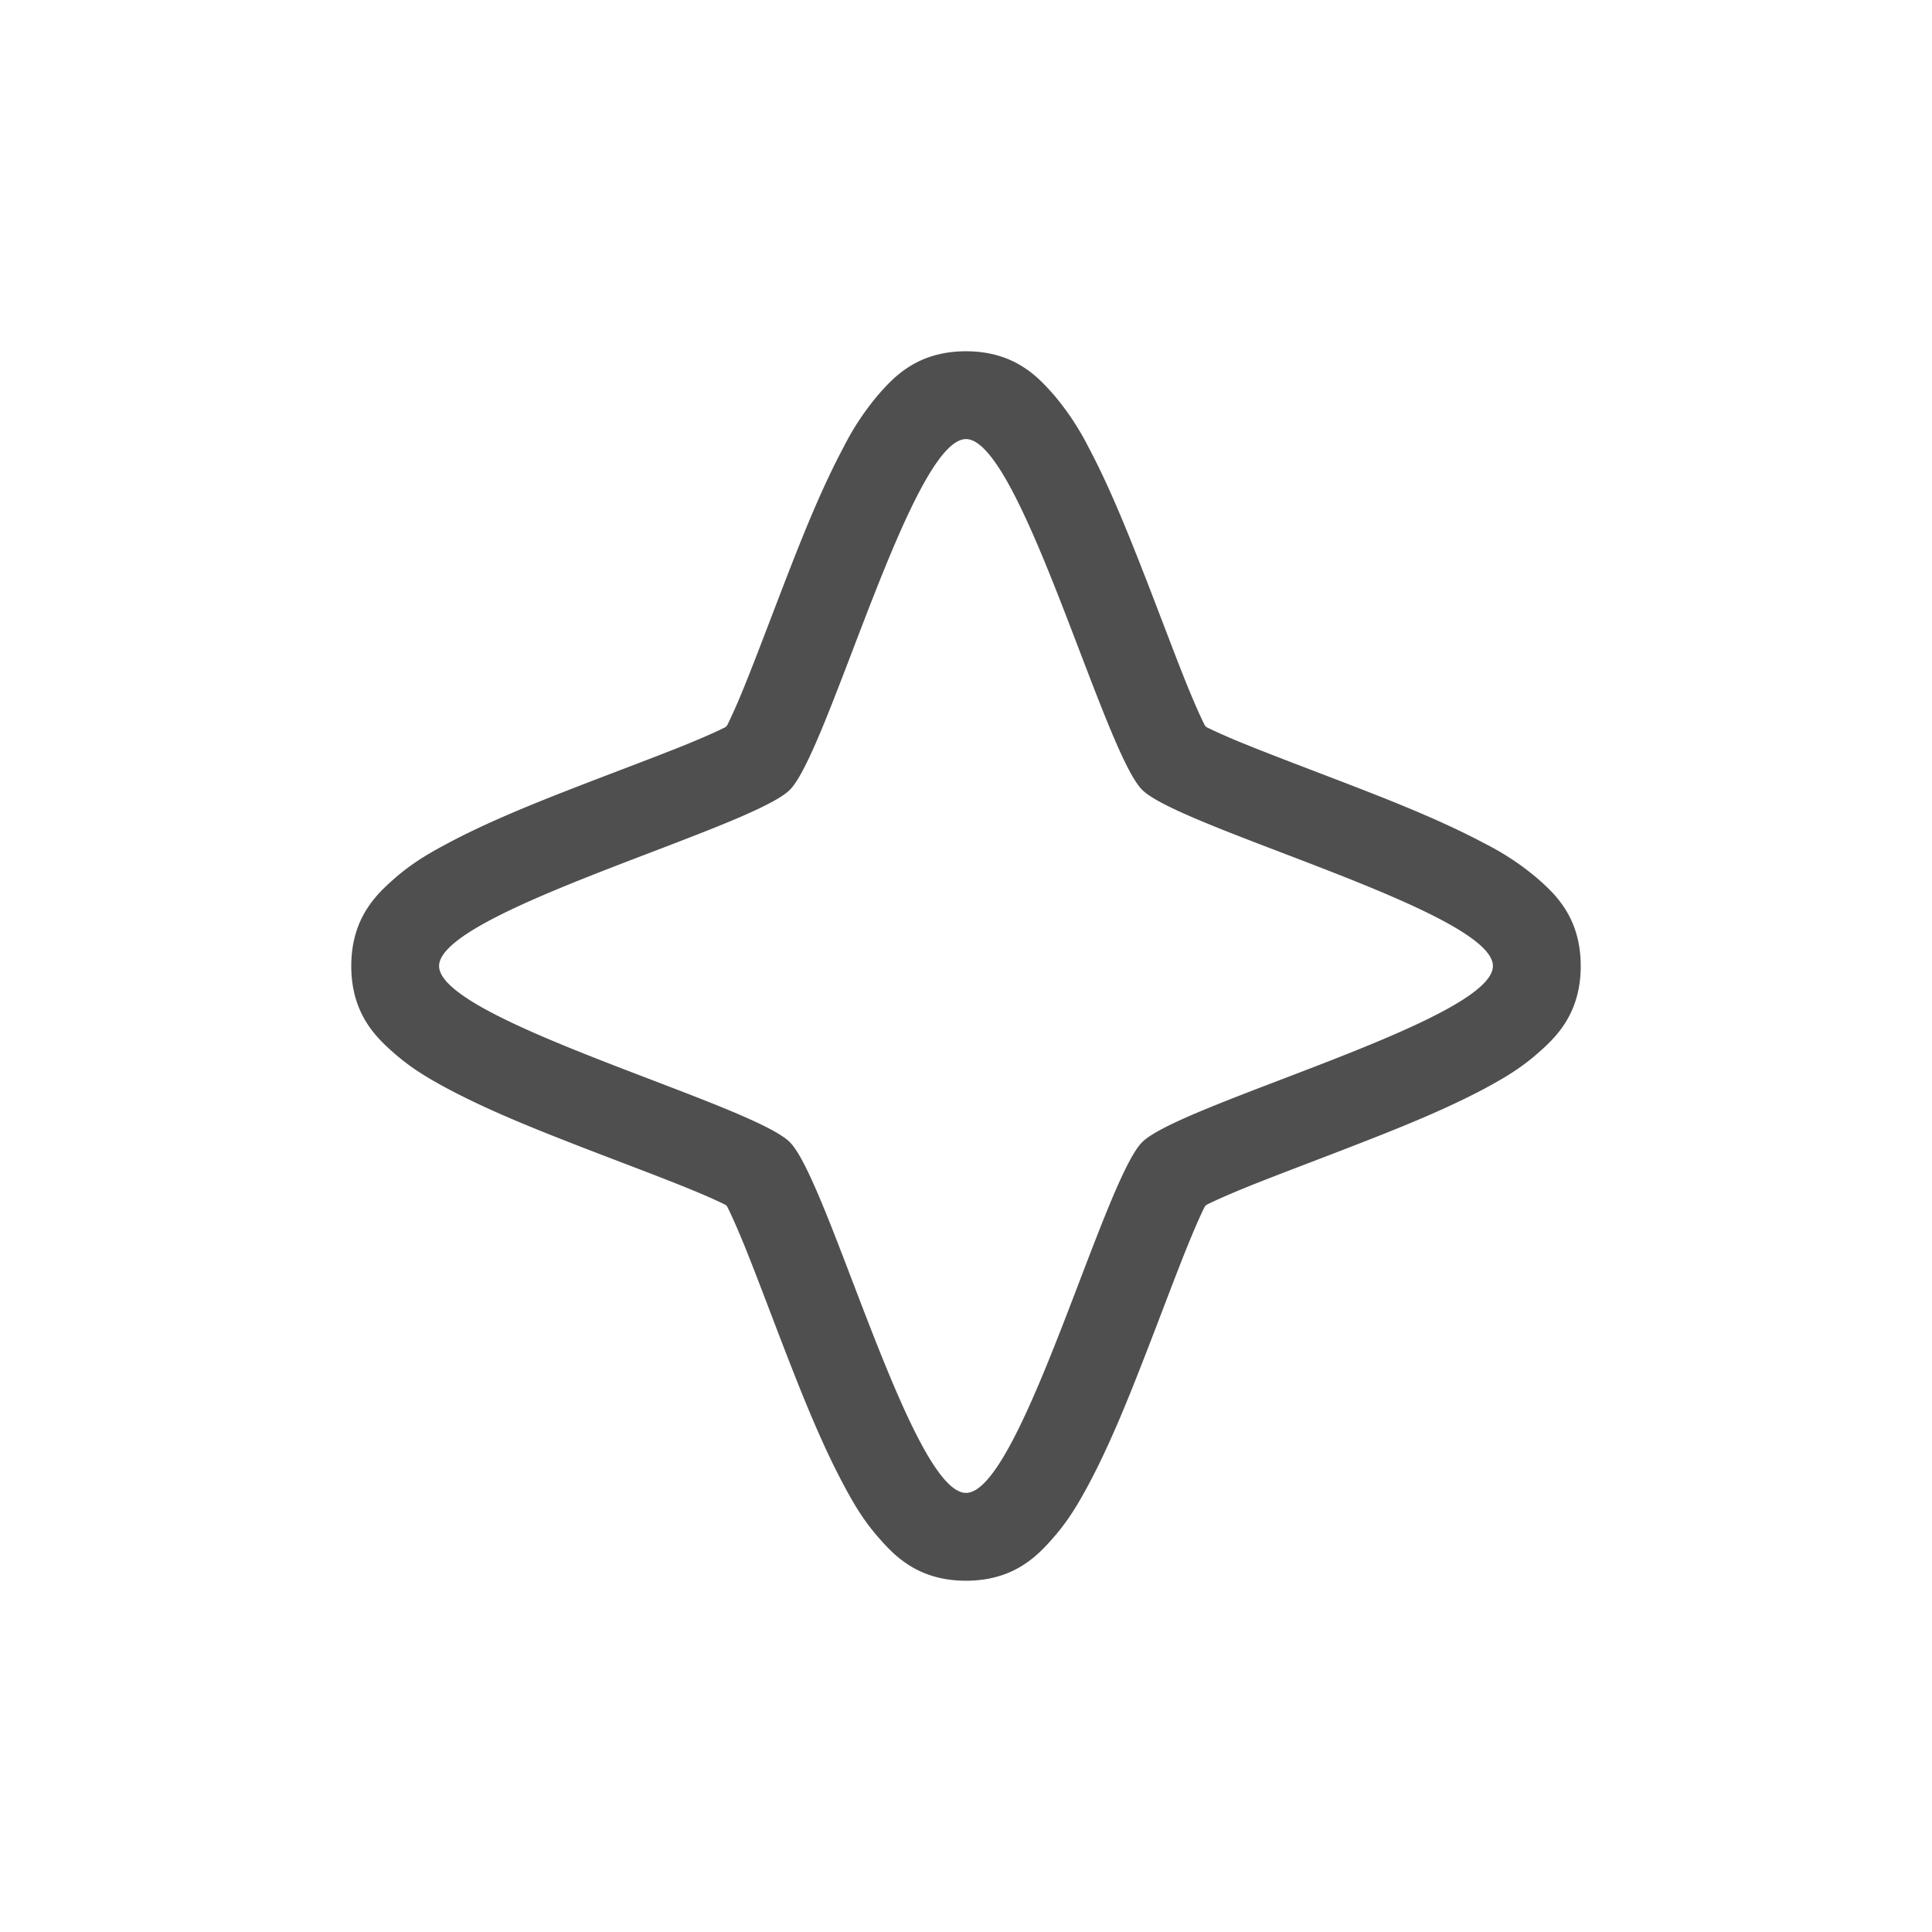 <svg xmlns="http://www.w3.org/2000/svg" width="22" height="22">
    <path d="M11 4c-.558 0-.827.299-.998.494a3.024 3.024 0 0 0-.395.596c-.222.415-.42.894-.609 1.379s-.369.97-.52 1.342a7.023 7.023 0 0 1-.193.44c-.005.011-.008.011-.014.02-.009.006-.009.01-.02.014-.099.05-.255.118-.44.194-.371.15-.858.33-1.342.519s-.964.387-1.38.61c-.207.11-.4.223-.595.394C4.3 10.173 4 10.442 4 11s.299.827.494.998c.196.171.388.283.596.395.415.222.894.42 1.379.609.484.19.97.369 1.342.52.185.075.341.143.44.193.012.005.013.008.022.014l.012.019c.05.1.118.256.194.441.15.371.33.858.519 1.342s.387.964.61 1.38c.11.207.223.4.394.595.171.195.44.494.998.494s.827-.299.998-.494c.171-.196.283-.388.395-.596.222-.415.42-.894.609-1.379.19-.484.369-.97.52-1.342.075-.185.143-.341.193-.441.005-.01.008-.012.014-.021l.019-.012c.1-.05.256-.118.441-.194.371-.15.858-.33 1.342-.52.485-.189.964-.386 1.38-.608.207-.112.4-.224.595-.395.195-.171.494-.44.494-.998s-.299-.827-.494-.998a3.024 3.024 0 0 0-.596-.395c-.415-.222-.894-.42-1.379-.609s-.97-.369-1.342-.52a7.026 7.026 0 0 1-.441-.193c-.01-.005-.01-.008-.02-.014-.005-.009-.008-.009-.013-.02-.05-.099-.118-.255-.194-.44-.15-.371-.33-.858-.52-1.342s-.386-.964-.608-1.38a3.023 3.023 0 0 0-.395-.595C11.827 4.3 11.558 4 11 4zm0 1c.617 0 1.569 3.558 2.006 3.994C13.442 9.431 17 10.383 17 11s-3.558 1.569-3.994 2.006C12.569 13.442 11.617 17 11 17s-1.569-3.558-2.006-3.994C8.558 12.569 5 11.617 5 11s3.558-1.569 3.994-2.006C9.431 8.558 10.383 5 11 5z" style="fill:currentColor;color:#050505;opacity:.7"/>
</svg>
